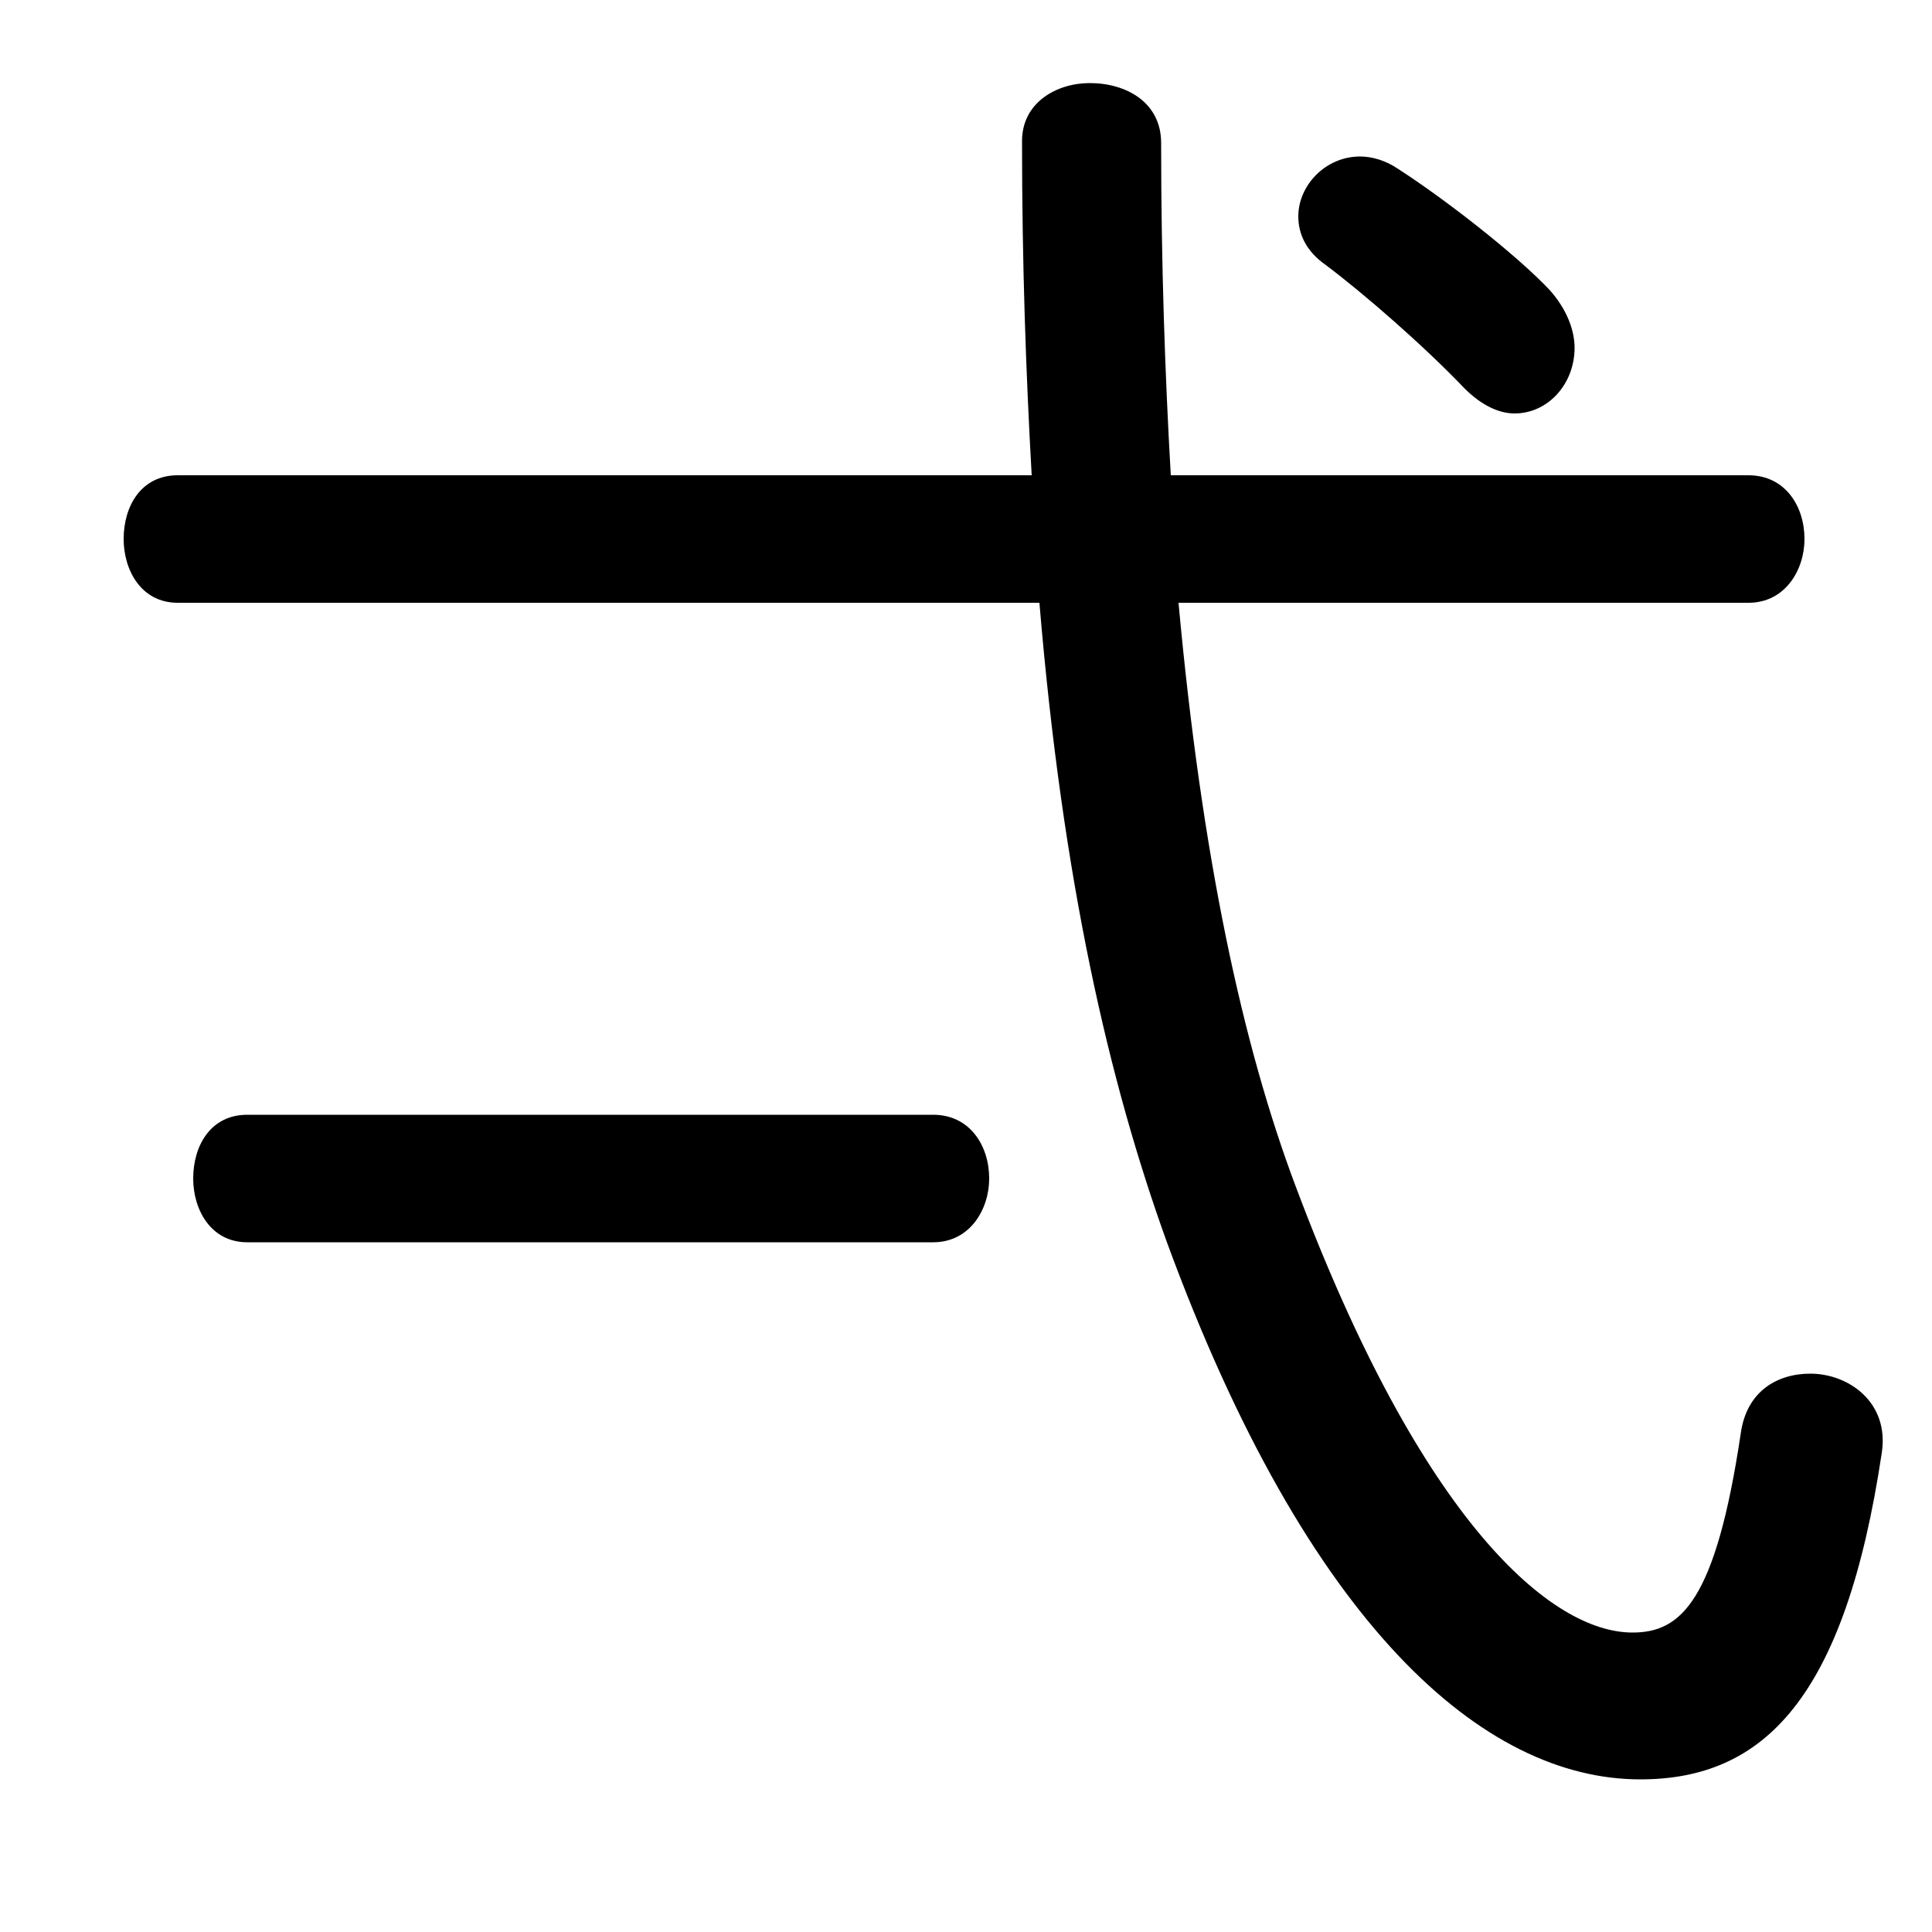<svg xmlns="http://www.w3.org/2000/svg" viewBox="0 -44.0 50.0 50.0">
    <rect x="0" y="-44.0" width="50.0" height="50.0" fill="#808080" stroke="none"/>
    <g transform="scale(1, -1)">
        <!-- ボディの枠 -->
        <rect x="0" y="-6.0" width="50.0" height="50.0"
            stroke="white" fill="white"/>
        <!-- グリフ座標系の原点 -->
        <circle cx="0" cy="0" r="5" fill="white"/>
        <!-- グリフのアウトライン -->
        <g style="fill:black;stroke:#000000;stroke-width:0;stroke-linecap:round;stroke-linejoin:round;">
        <path d="M 4.6 31.7 C 3.65 31.7 3.2 30.9 3.2 30.05 C 3.2 29.25 3.65 28.4 4.6 28.4 L 26.9 28.4 C 27.5 21.2 28.7 16.0 30.2 11.85 C 33.85 1.9 38.4 -2.05 42.45 -2.05 C 45.65 -2.05 47.75 0.05 48.7 6.4 C 48.9 7.7 47.85 8.45 46.85 8.45 C 46.0 8.45 45.2 8.0 45.05 6.9 C 44.4 2.55 43.5 1.75 42.25 1.75 C 40.15 1.75 36.8 4.6 33.55 13.25 C 32.15 16.95 31.1 21.85 30.5 28.4 L 45.25 28.4 C 46.2 28.4 46.7 29.25 46.7 30.05 C 46.7 30.9 46.2 31.7 45.25 31.7 L 30.3 31.7 C 30.15 34.3 30.05 37.2 30.05 40.3 C 30.05 41.35 29.15 41.85 28.2 41.85 C 27.35 41.85 26.45 41.35 26.45 40.35 C 26.45 37.2 26.55 34.35 26.7 31.7 Z M 36.15 39.65 C 35.85 39.85 35.5 39.95 35.2 39.95 C 34.3 39.95 33.6 39.2 33.6 38.4 C 33.6 37.95 33.8 37.5 34.3 37.15 C 35.3 36.4 36.85 35.05 37.9 33.95 C 38.35 33.5 38.8 33.3 39.2 33.3 C 40.05 33.3 40.75 34.05 40.75 35.0 C 40.75 35.45 40.55 36.0 40.1 36.5 C 39.25 37.4 37.4 38.85 36.15 39.65 Z M 6.4 15.15 C 5.45 15.15 5.0 14.35 5.0 13.5 C 5.0 12.7 5.45 11.85 6.4 11.85 L 24.15 11.85 C 25.1 11.85 25.6 12.7 25.6 13.5 C 25.6 14.35 25.1 15.15 24.15 15.15 Z"/>
    </g>
    </g>
</svg>
